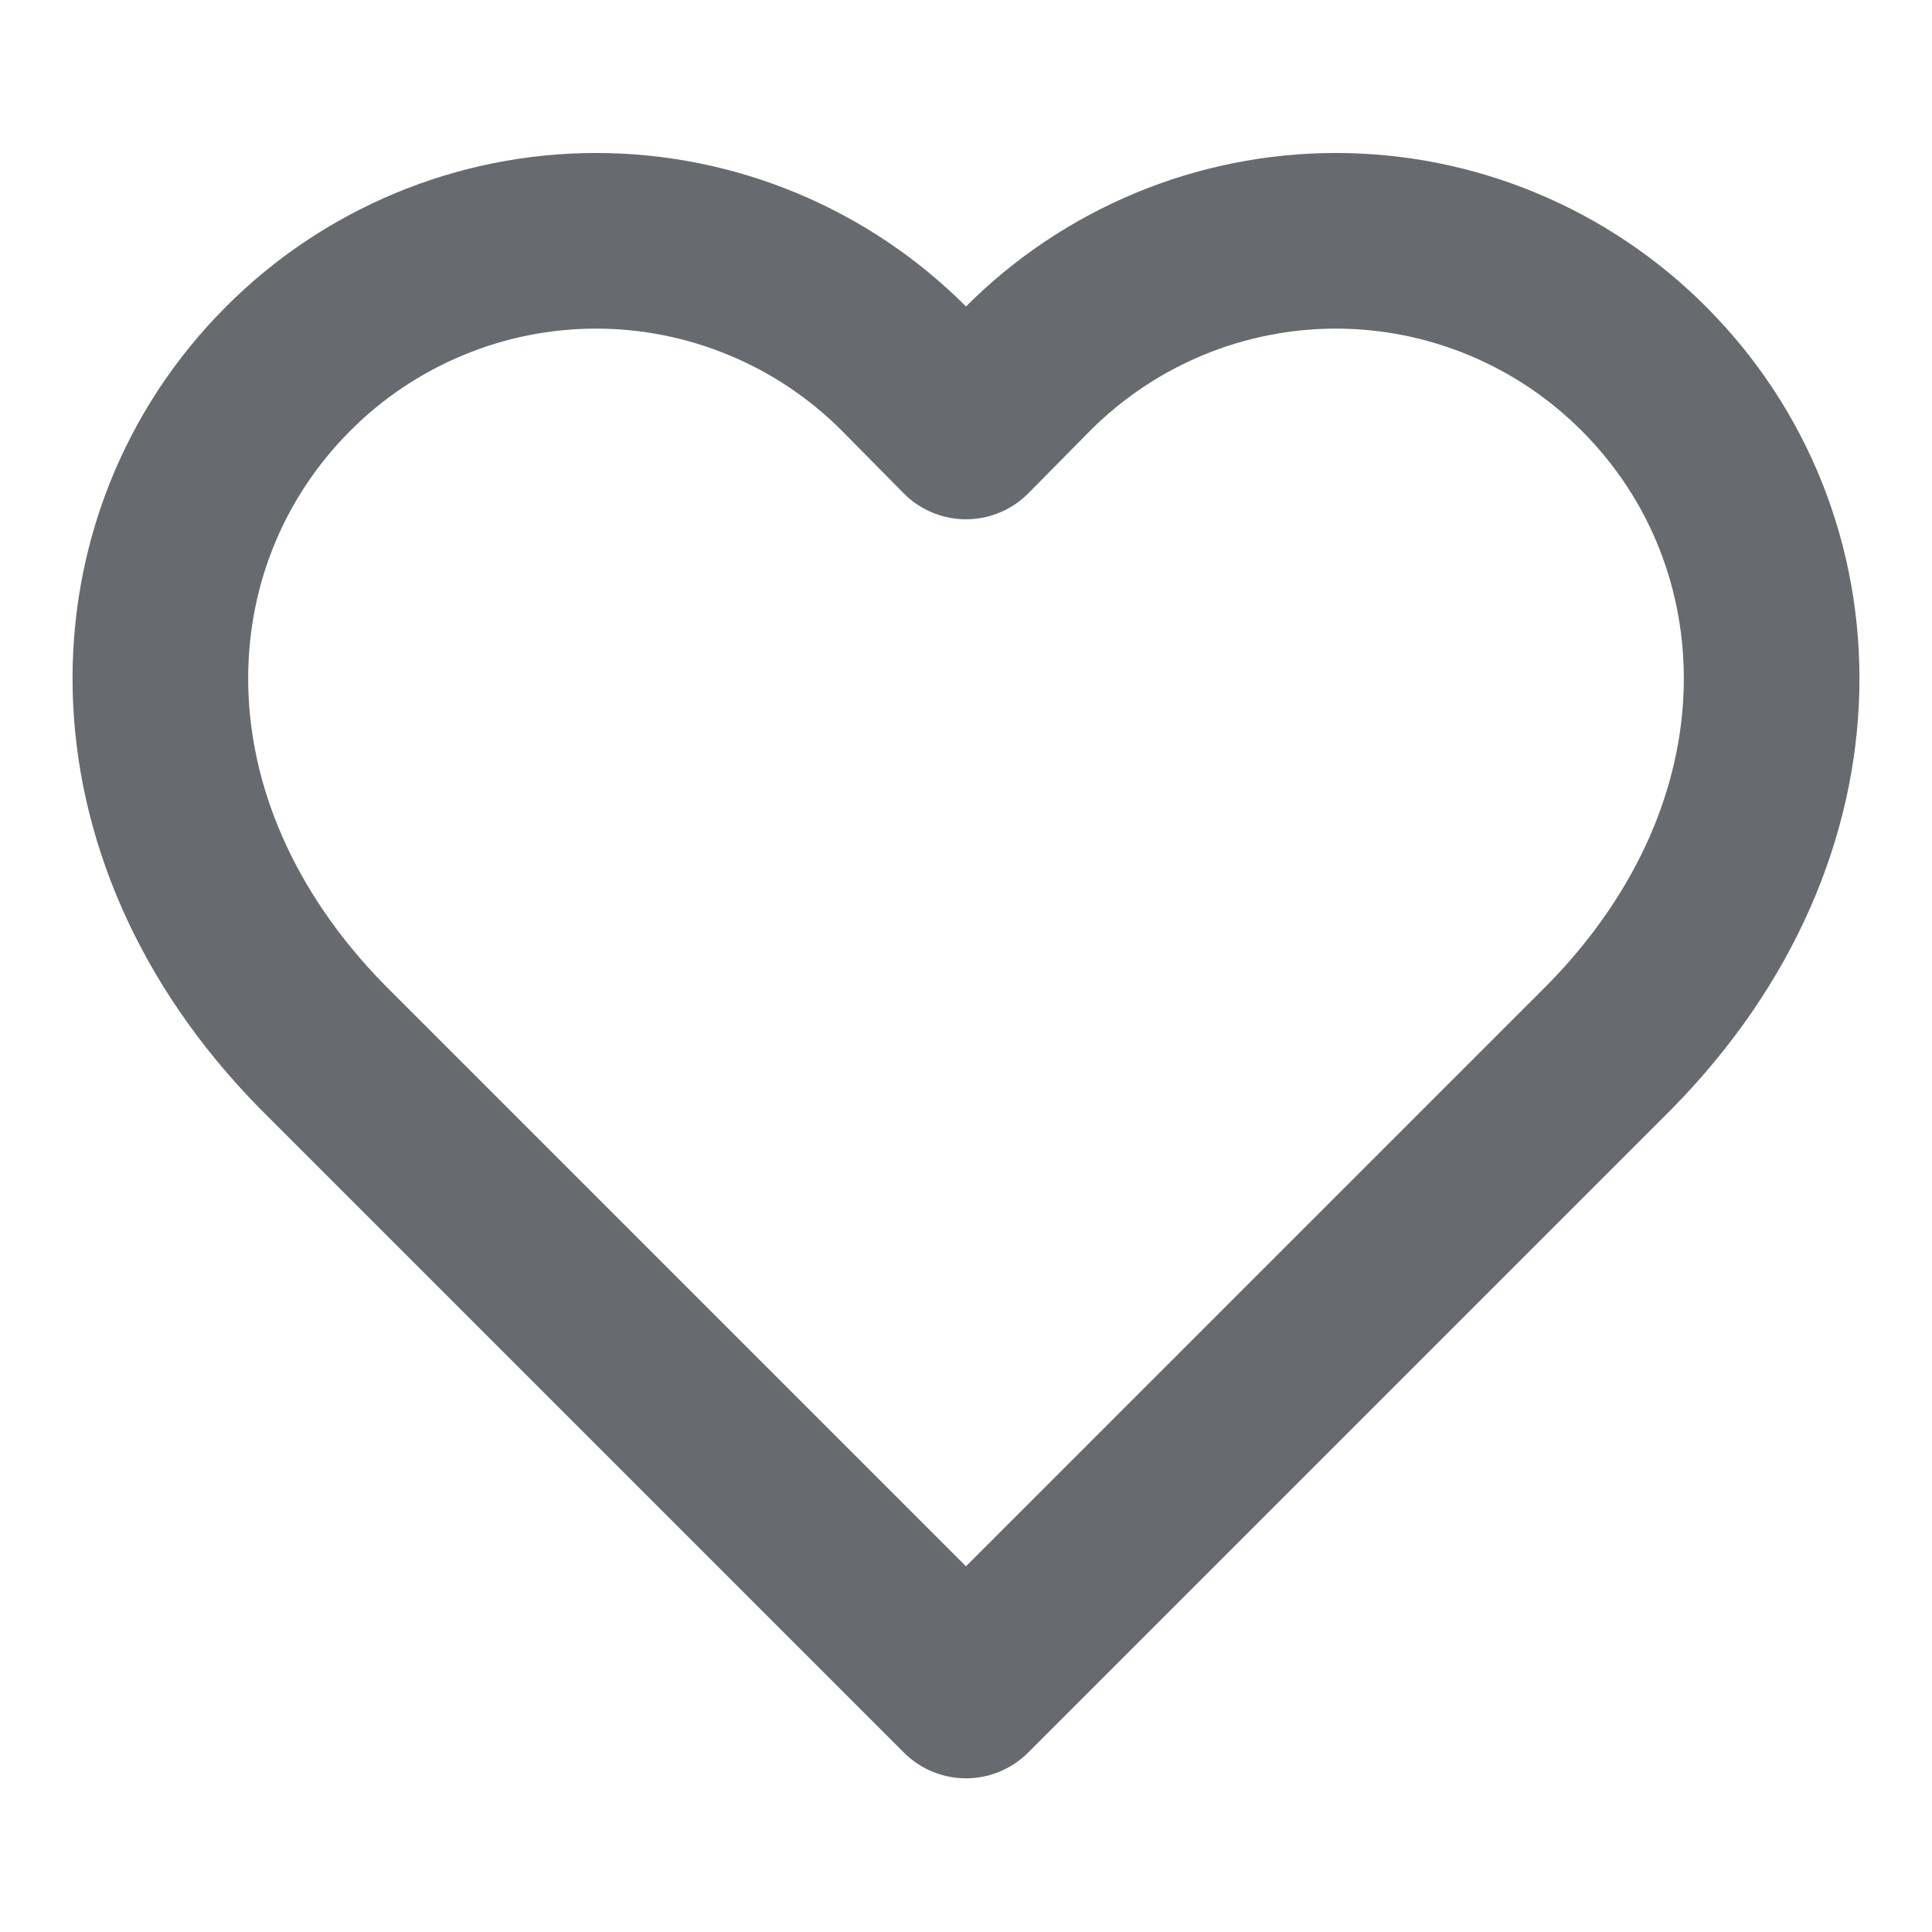 <svg width="22" height="22" viewBox="0 0 22 22" fill="none" xmlns="http://www.w3.org/2000/svg">
<path d="M18.718 4.198C18.258 3.737 17.712 3.371 17.11 3.121C16.509 2.871 15.864 2.742 15.212 2.742C14.561 2.742 13.915 2.871 13.314 3.121C12.712 3.371 12.166 3.737 11.706 4.198L11 4.913L10.294 4.198C9.834 3.737 9.288 3.371 8.686 3.121C8.084 2.871 7.439 2.742 6.788 2.742C6.136 2.742 5.491 2.871 4.89 3.121C4.288 3.371 3.741 3.737 3.282 4.198C1.338 6.142 1.219 9.423 3.667 11.917L11 19.25L18.333 11.917C20.781 9.423 20.662 6.142 18.718 4.198Z" stroke="#676B70" stroke-width="2" stroke-linecap="round" stroke-linejoin="round"/>
</svg>

